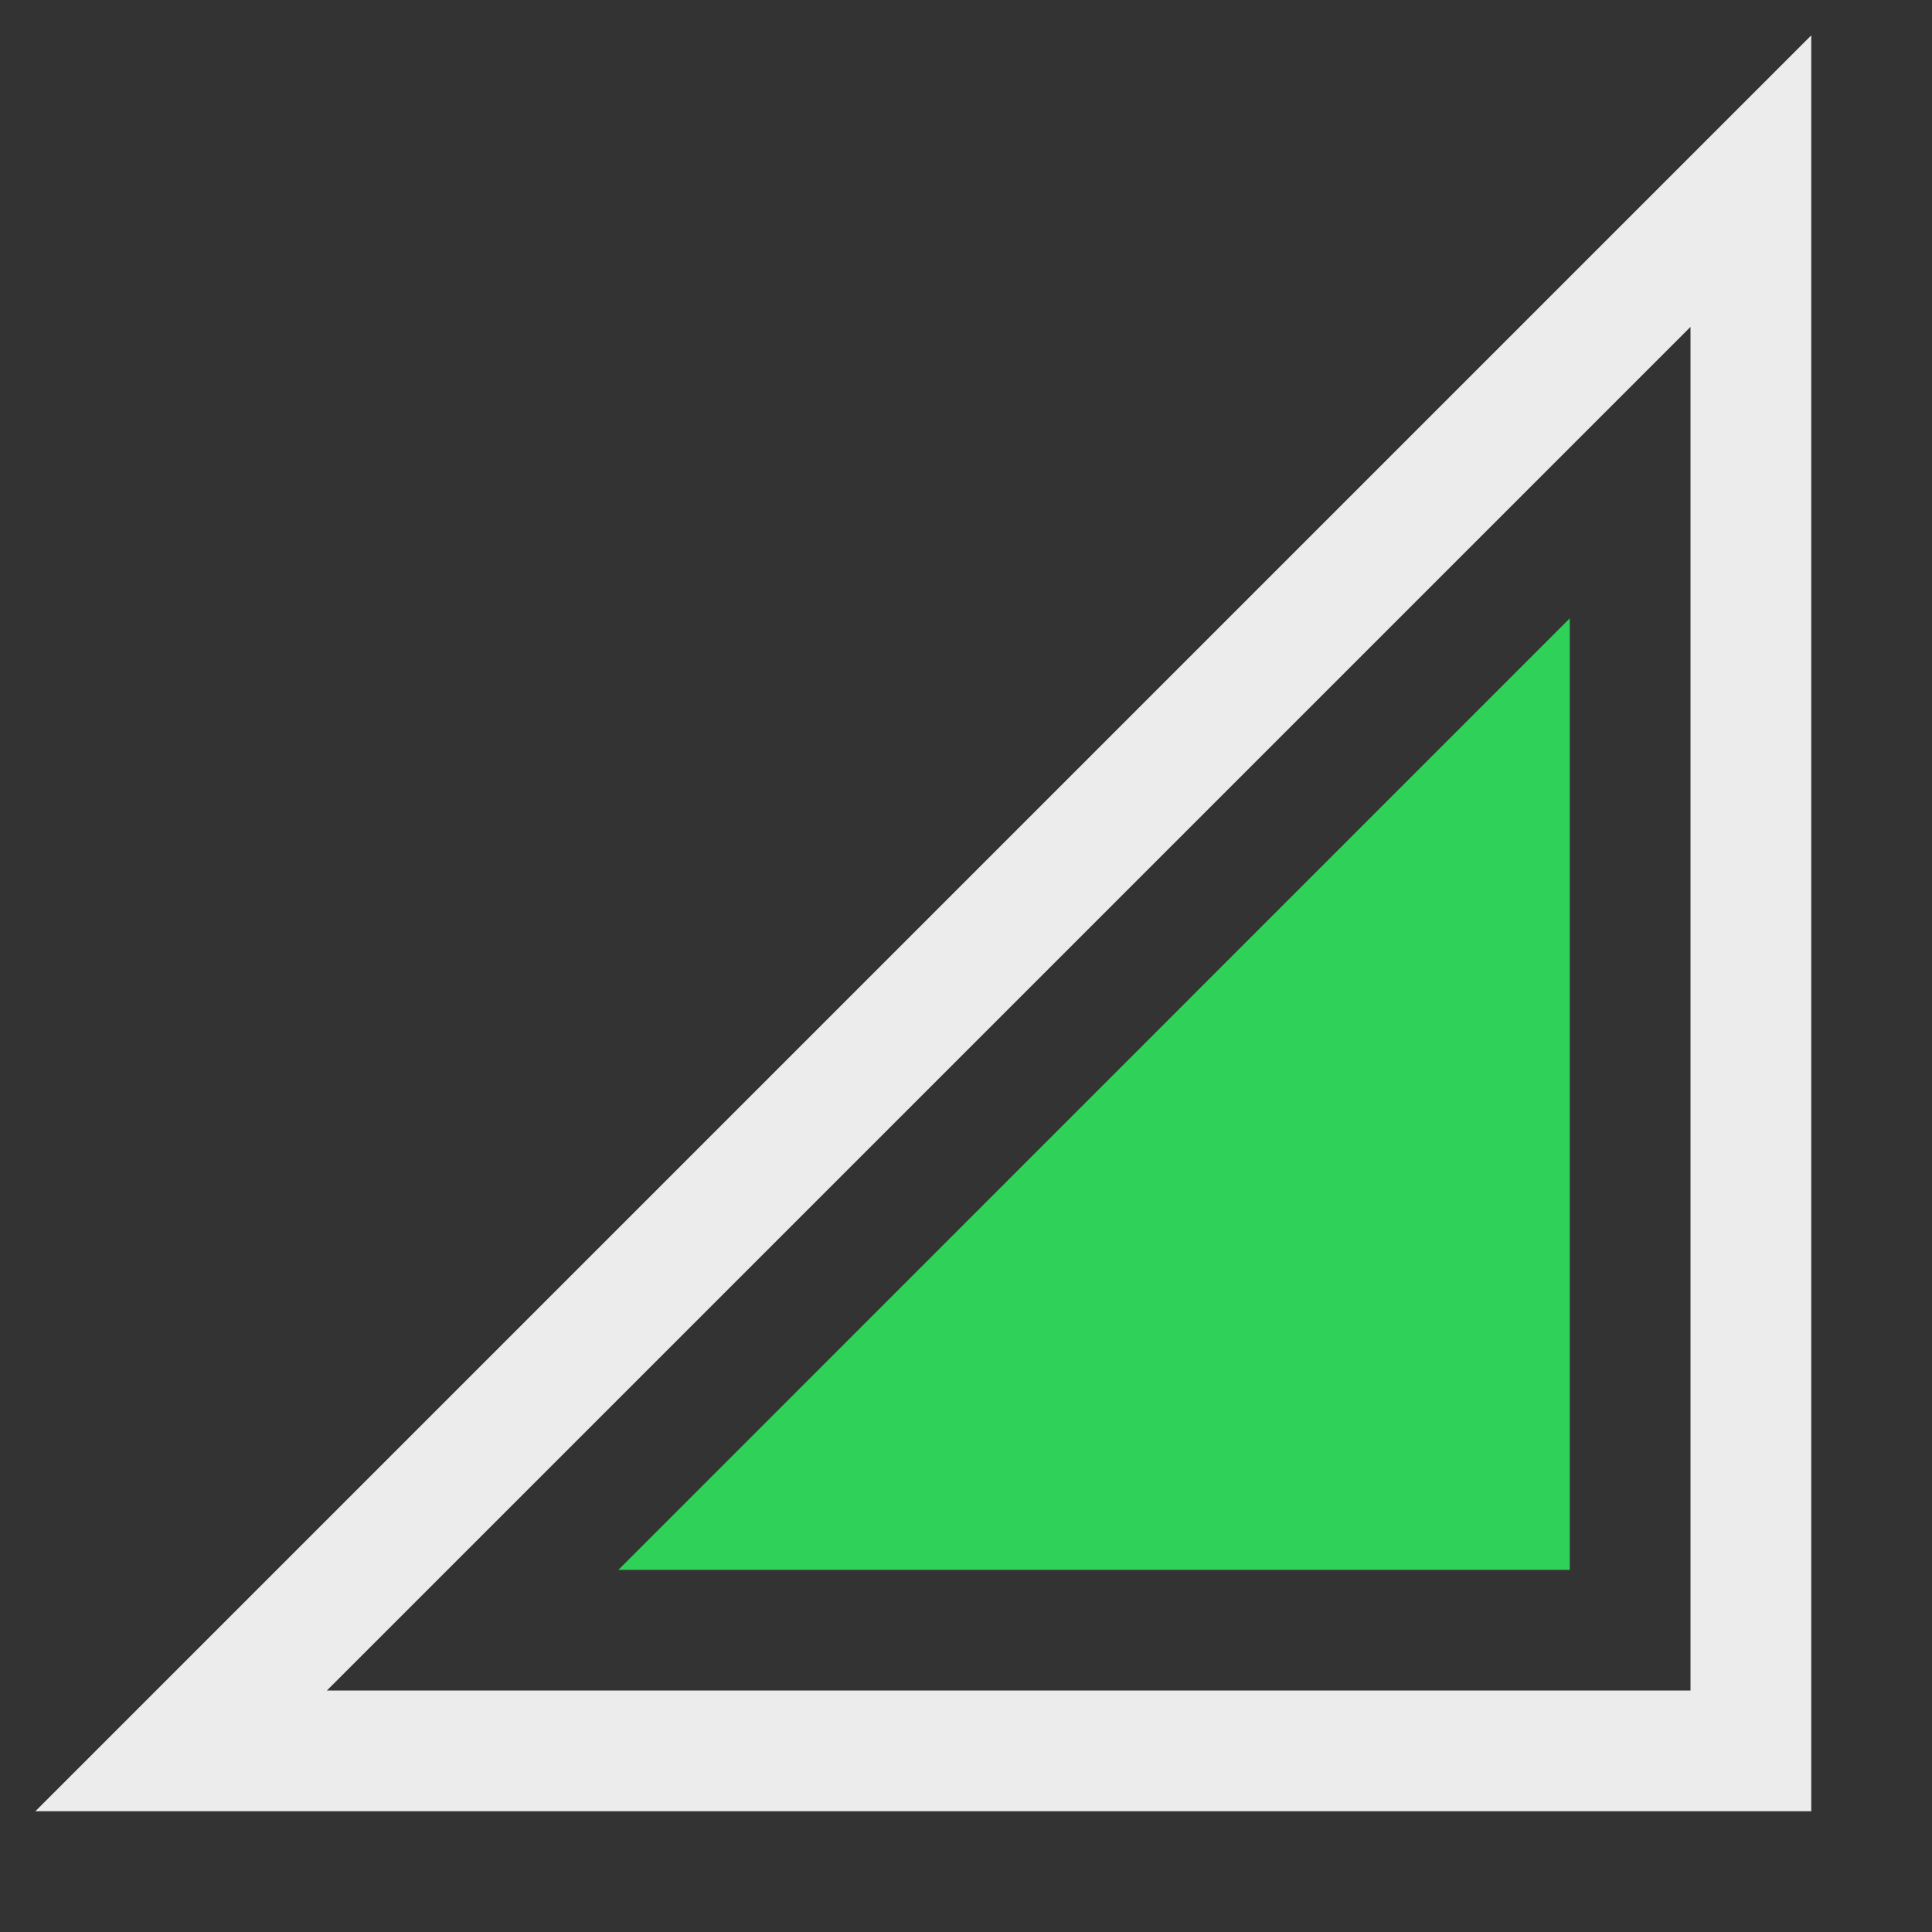 <svg height="16" width="16" xmlns="http://www.w3.org/2000/svg">
  <rect width="100%" height="100%" fill="#333333" stroke="none"/>
  <path d="m15 .293-13.854 13.854-.853.853h14.707zm-1 2.414v11.293h-11.293z" fill="#ececec"/>
  <path d="m13 5.121-7.879 7.88h7.879z" fill="#30d158"/>
</svg>
